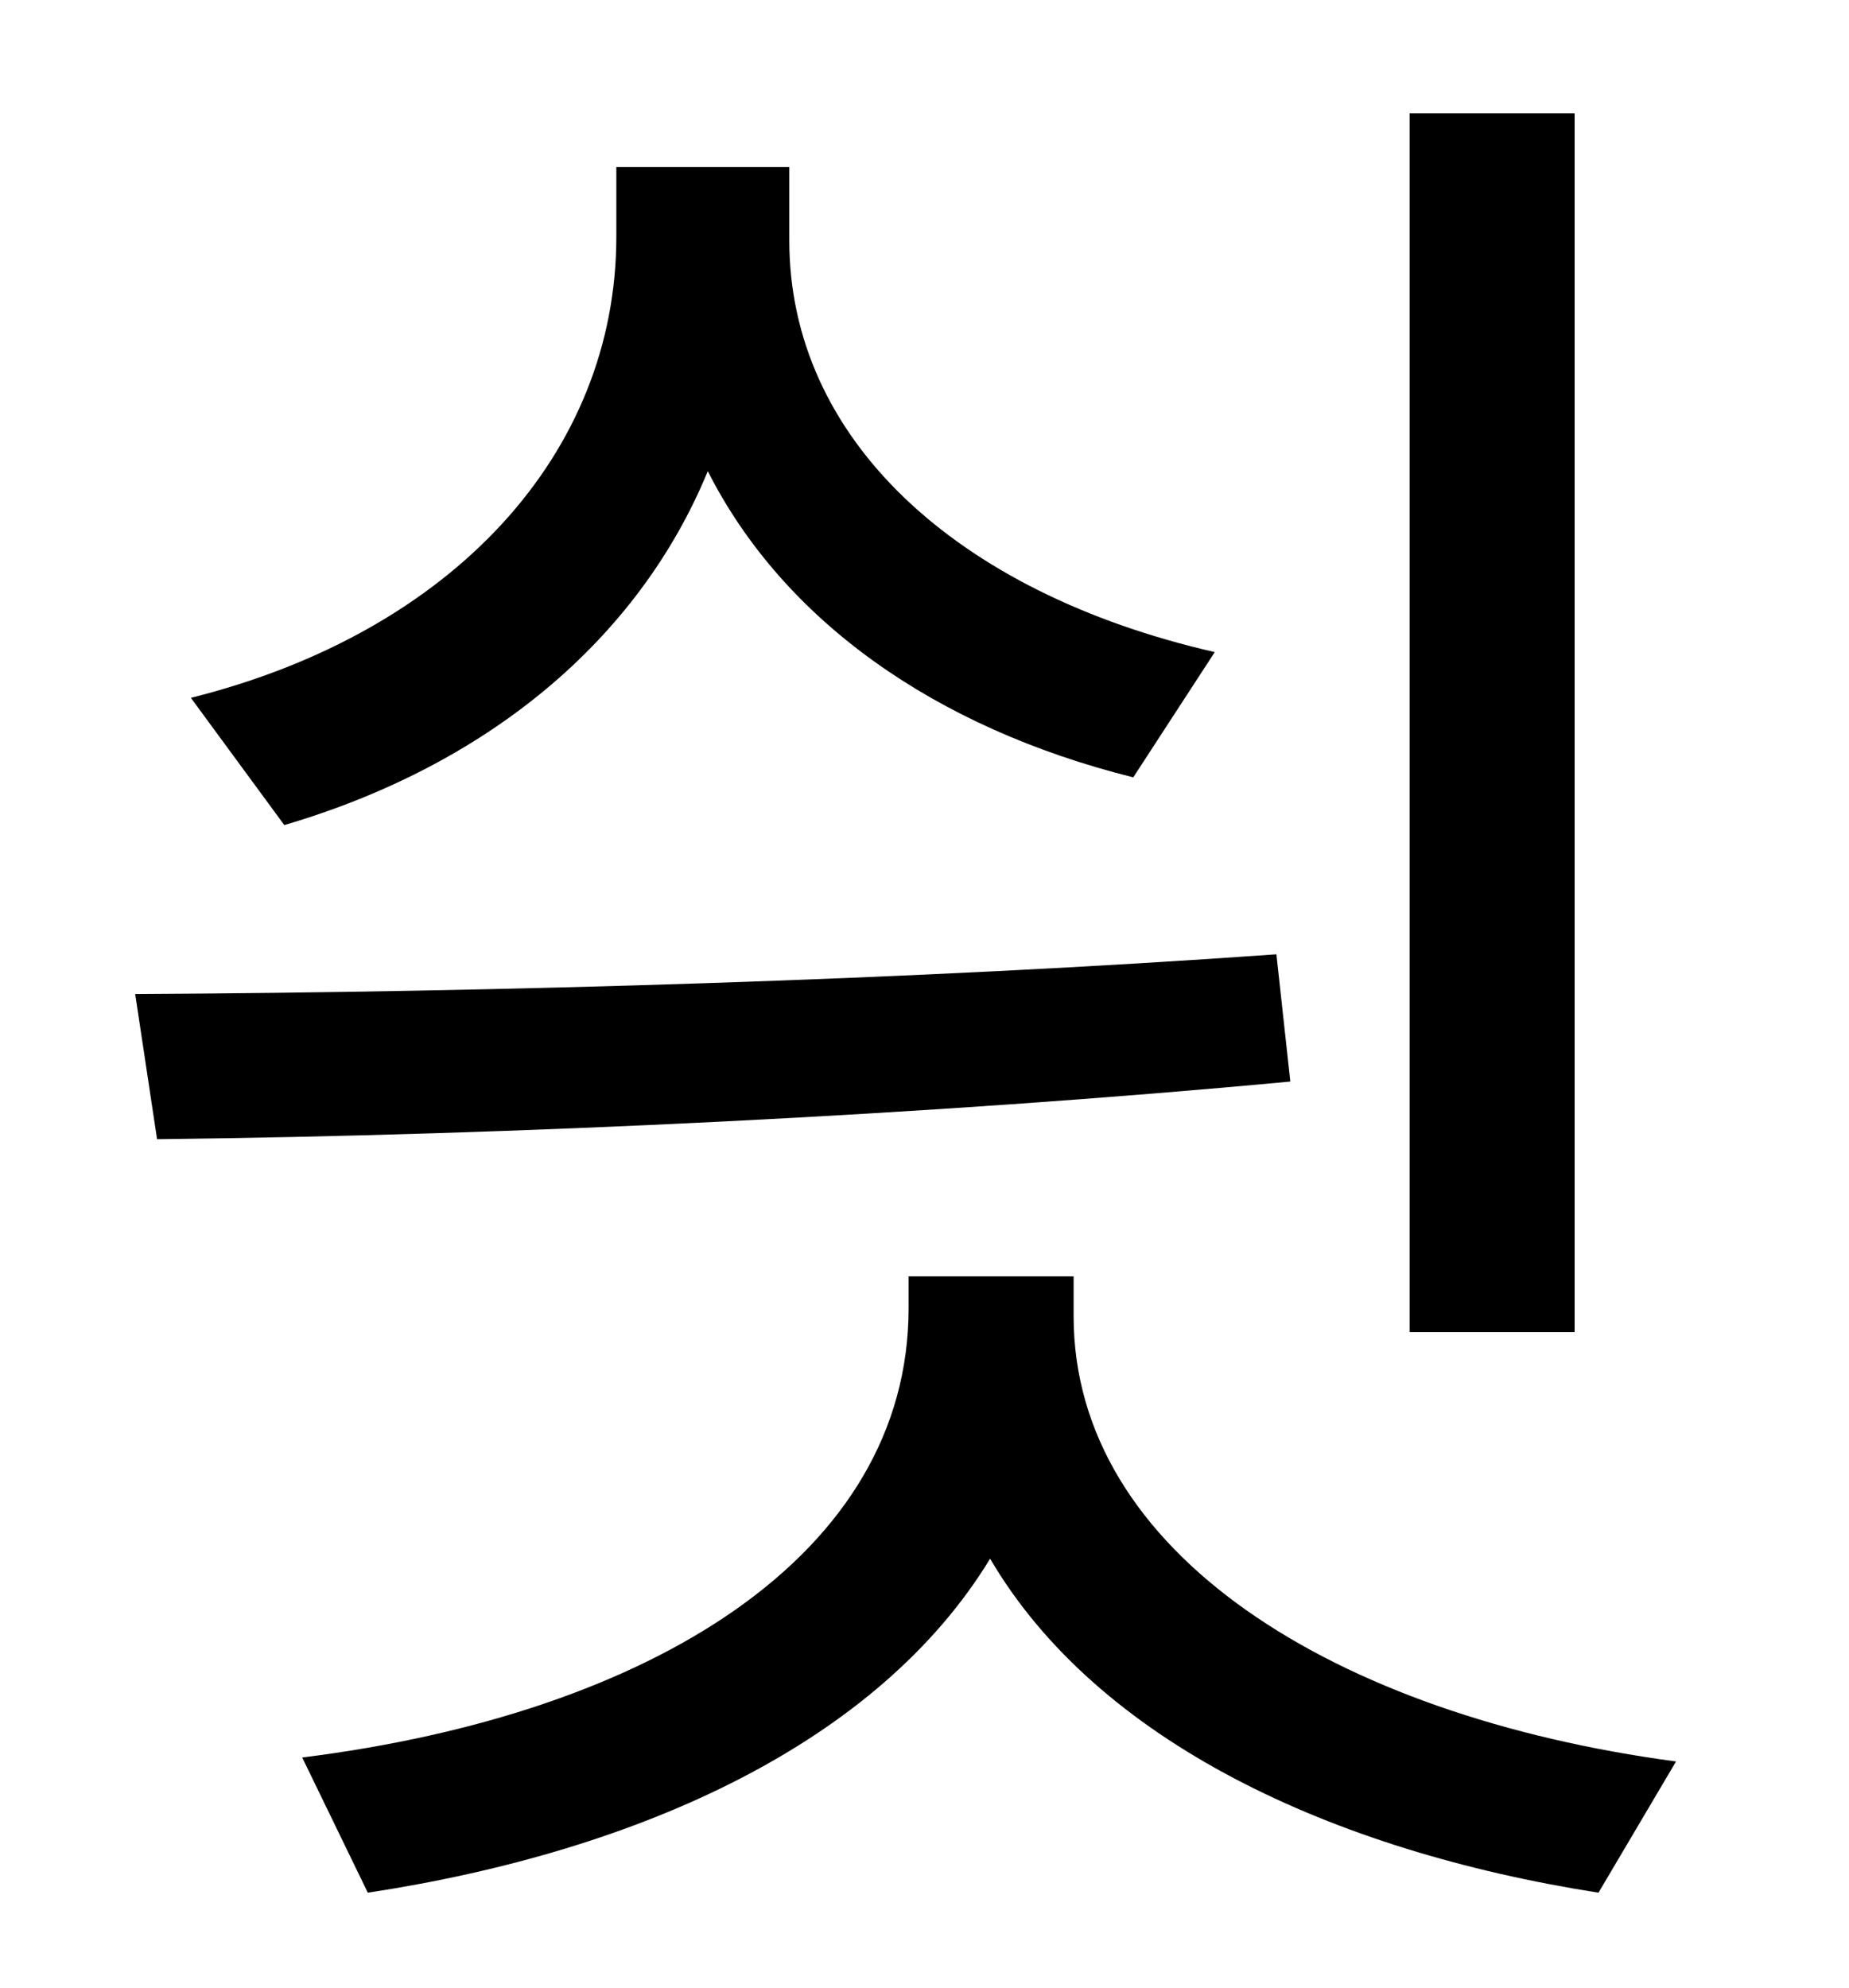 <?xml version="1.0" standalone="no"?>
<!DOCTYPE svg PUBLIC "-//W3C//DTD SVG 1.1//EN" "http://www.w3.org/Graphics/SVG/1.1/DTD/svg11.dtd" >
<svg xmlns="http://www.w3.org/2000/svg" xmlns:xlink="http://www.w3.org/1999/xlink" version="1.1" viewBox="-10 0 930 1000">
   <path fill="currentColor"
d="M782 57v613h-83v-613h83zM601 328l-41 63c-100 -25 -176 -79 -214 -154c-35 85 -111 148 -213 178l-47 -64c132 -33 214 -123 214 -232v-35h87v37c0 99 83 177 214 207zM632 480l7 64c-181 17 -391 27 -570 29l-11 -73c184 -1 392 -7 574 -20zM530 642v20
c0 119 131 201 303 224l-39 66c-134 -21 -252 -76 -306 -168c-56 92 -175 147 -313 168l-33 -68c176 -22 305 -102 305 -226v-16h83z" />
</svg>
